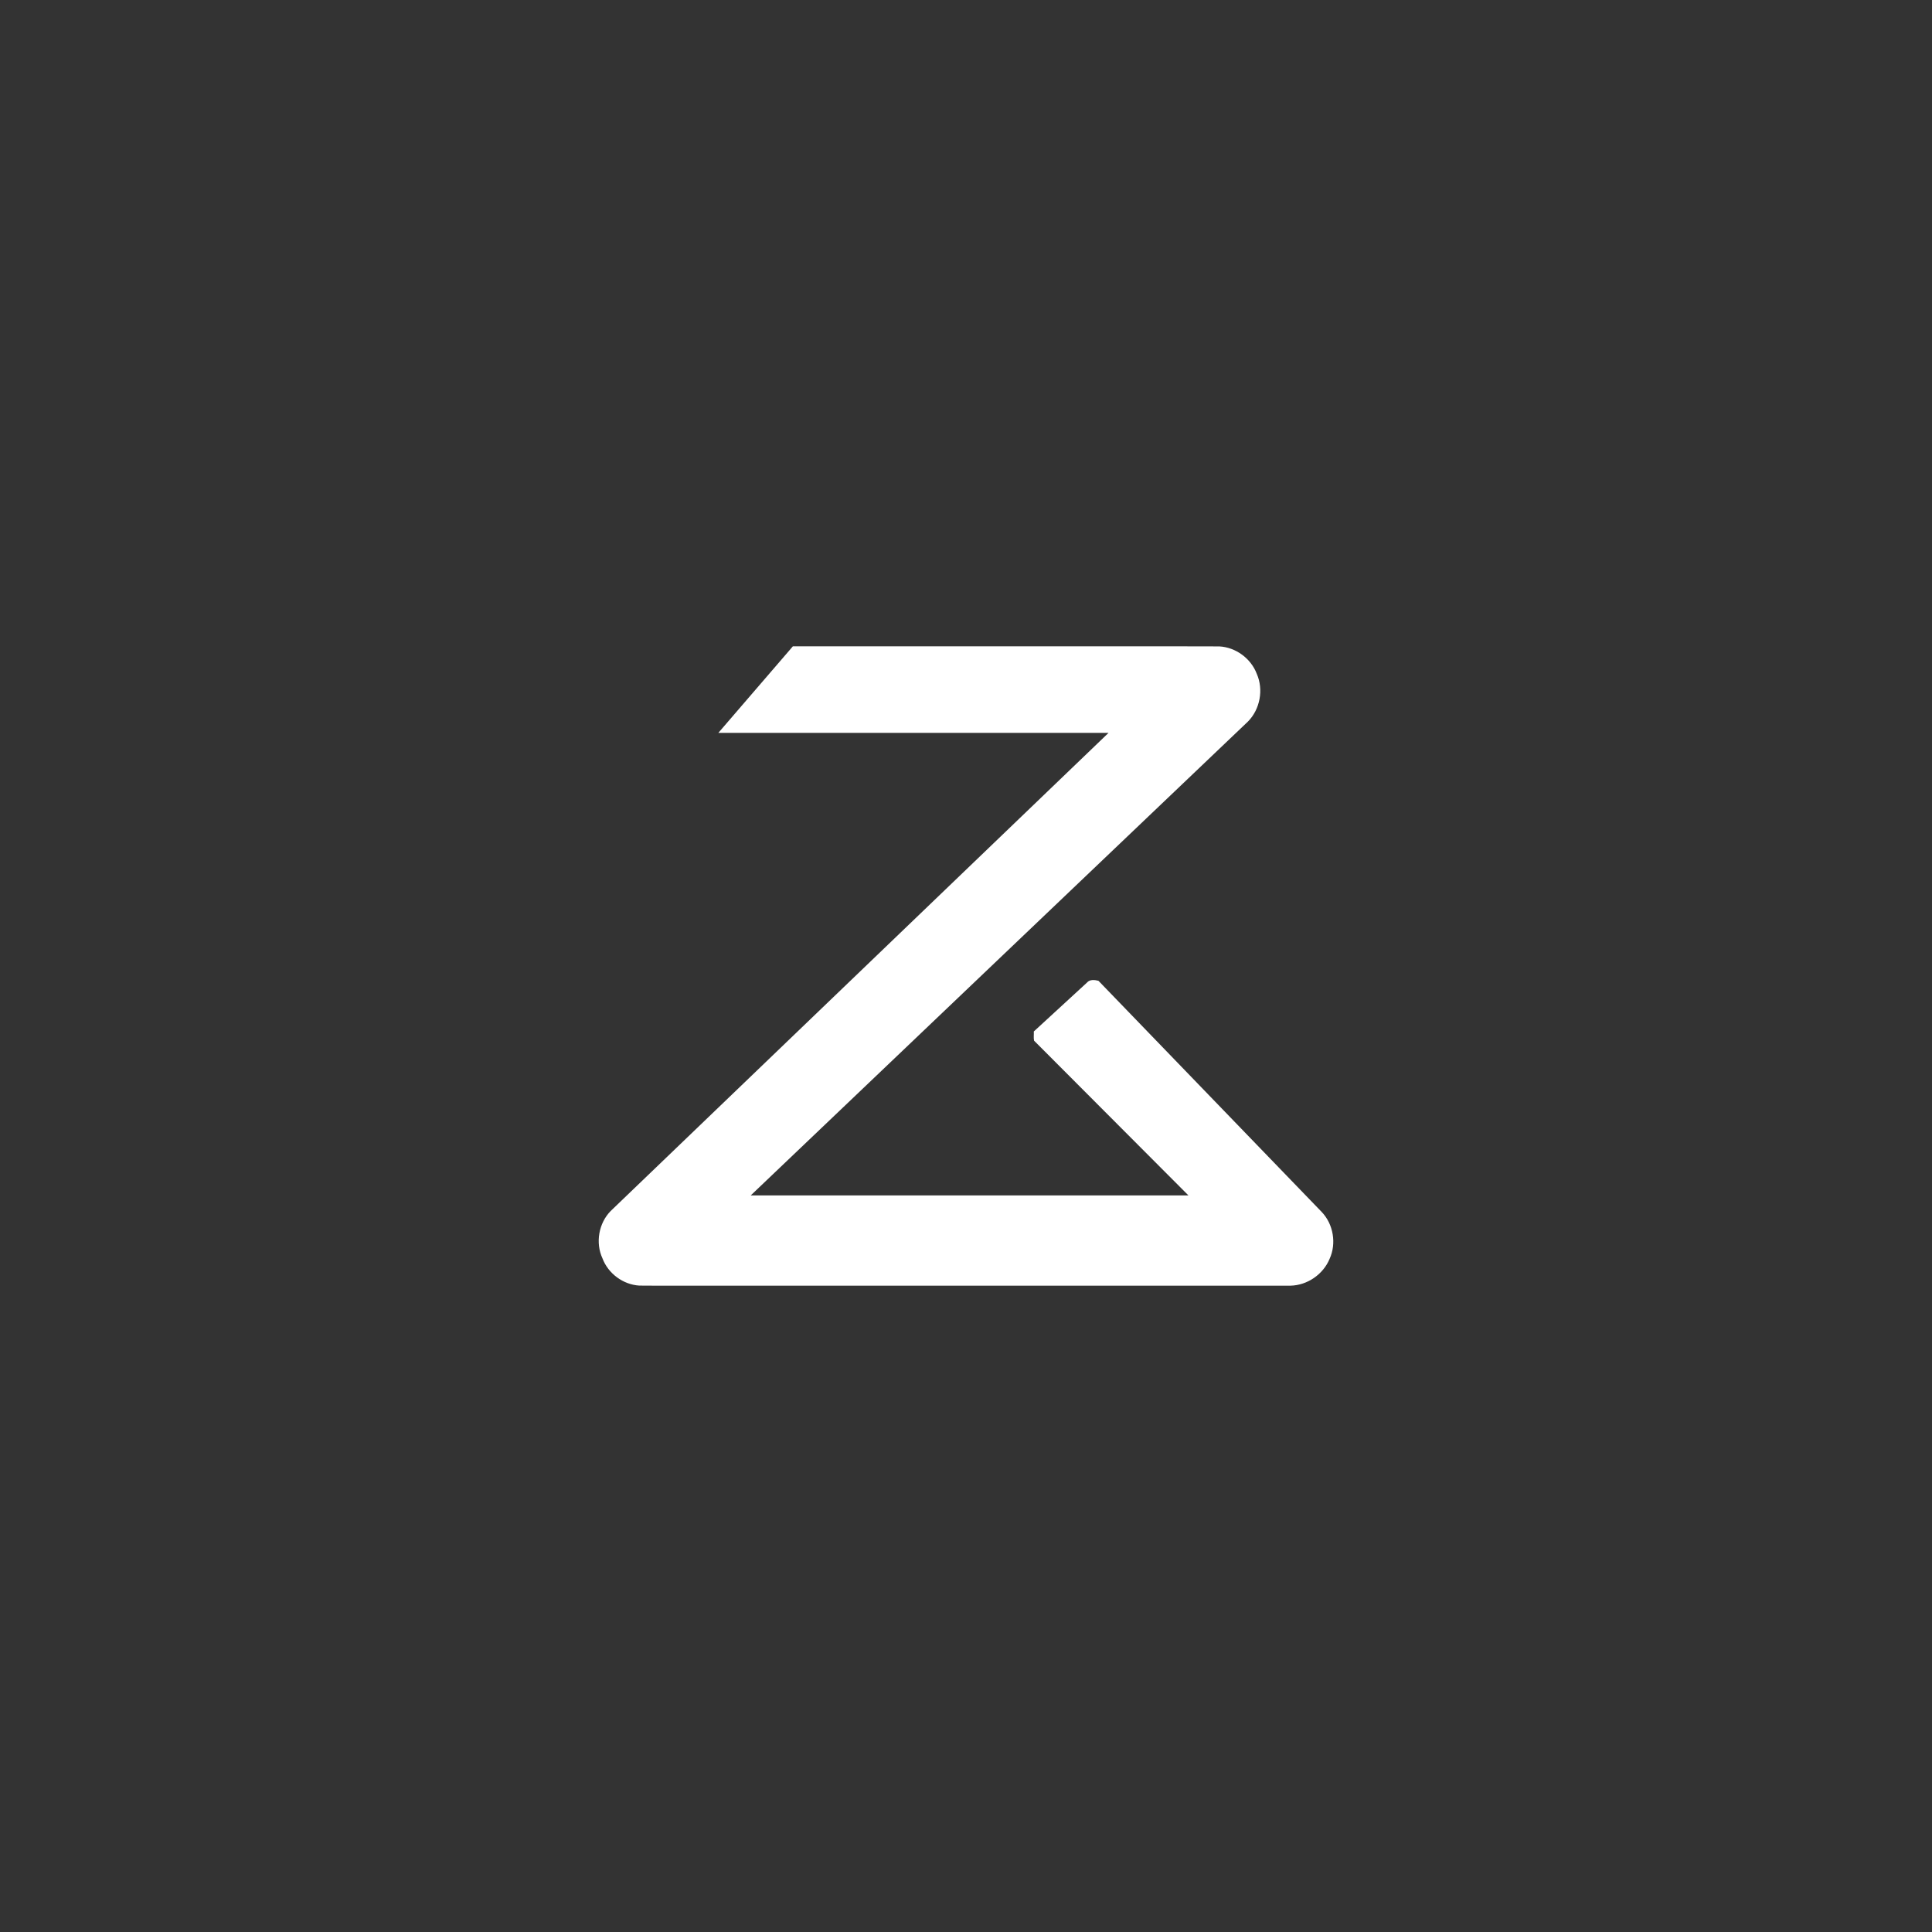 <svg xmlns="http://www.w3.org/2000/svg" id="svg2" width="192" height="192" version="1.1">
  <rect width="100%" height="100%" fill="#333333" stroke="none"/>
  <g id="layer1" transform="translate(0 -860.362)">
    <rect width="100%" height="100%" id="circle1029" y="860,362"
      style="fill:#ff837d;fill-opacity:1;fill-rule:evenodd;stroke:none;stroke-width:1;stroke-opacity:1" />
    <path id="path1031"
      d="m78.571 924.853-7.184 8.342h38.777c-16.49 15.838-32.985 31.67-49.471 47.51-1.197 1.213-1.537 3.166-.82 4.712.566 1.507 2.05 2.61 3.659 2.705 2.623.024 5.247.003 7.87.01 18.95-.002 37.902.003 56.852-.002 1.665-.036 3.24-1.121 3.876-2.657.705-1.532.381-3.462-.79-4.677-7.395-7.652-14.785-15.311-22.178-22.966-.379-.096-.872-.15-1.146.187l-5.278 4.852c.019.3-.036.63.026.913l15.34 15.378H74.607c16.47-15.698 32.946-31.39 49.412-47.091 1.207-1.22 1.57-3.176.876-4.746-.577-1.526-2.088-2.636-3.719-2.722-3.404-.02-6.81-.003-10.215-.009H78.795l-.224.26z"
      style="fill:#fff;fill-opacity:1;stroke-width:4.106" />
  </g>
  <style id="style853" type="text/css">
    .st0 {
      fill: #fff
    }
  </style>
</svg>
